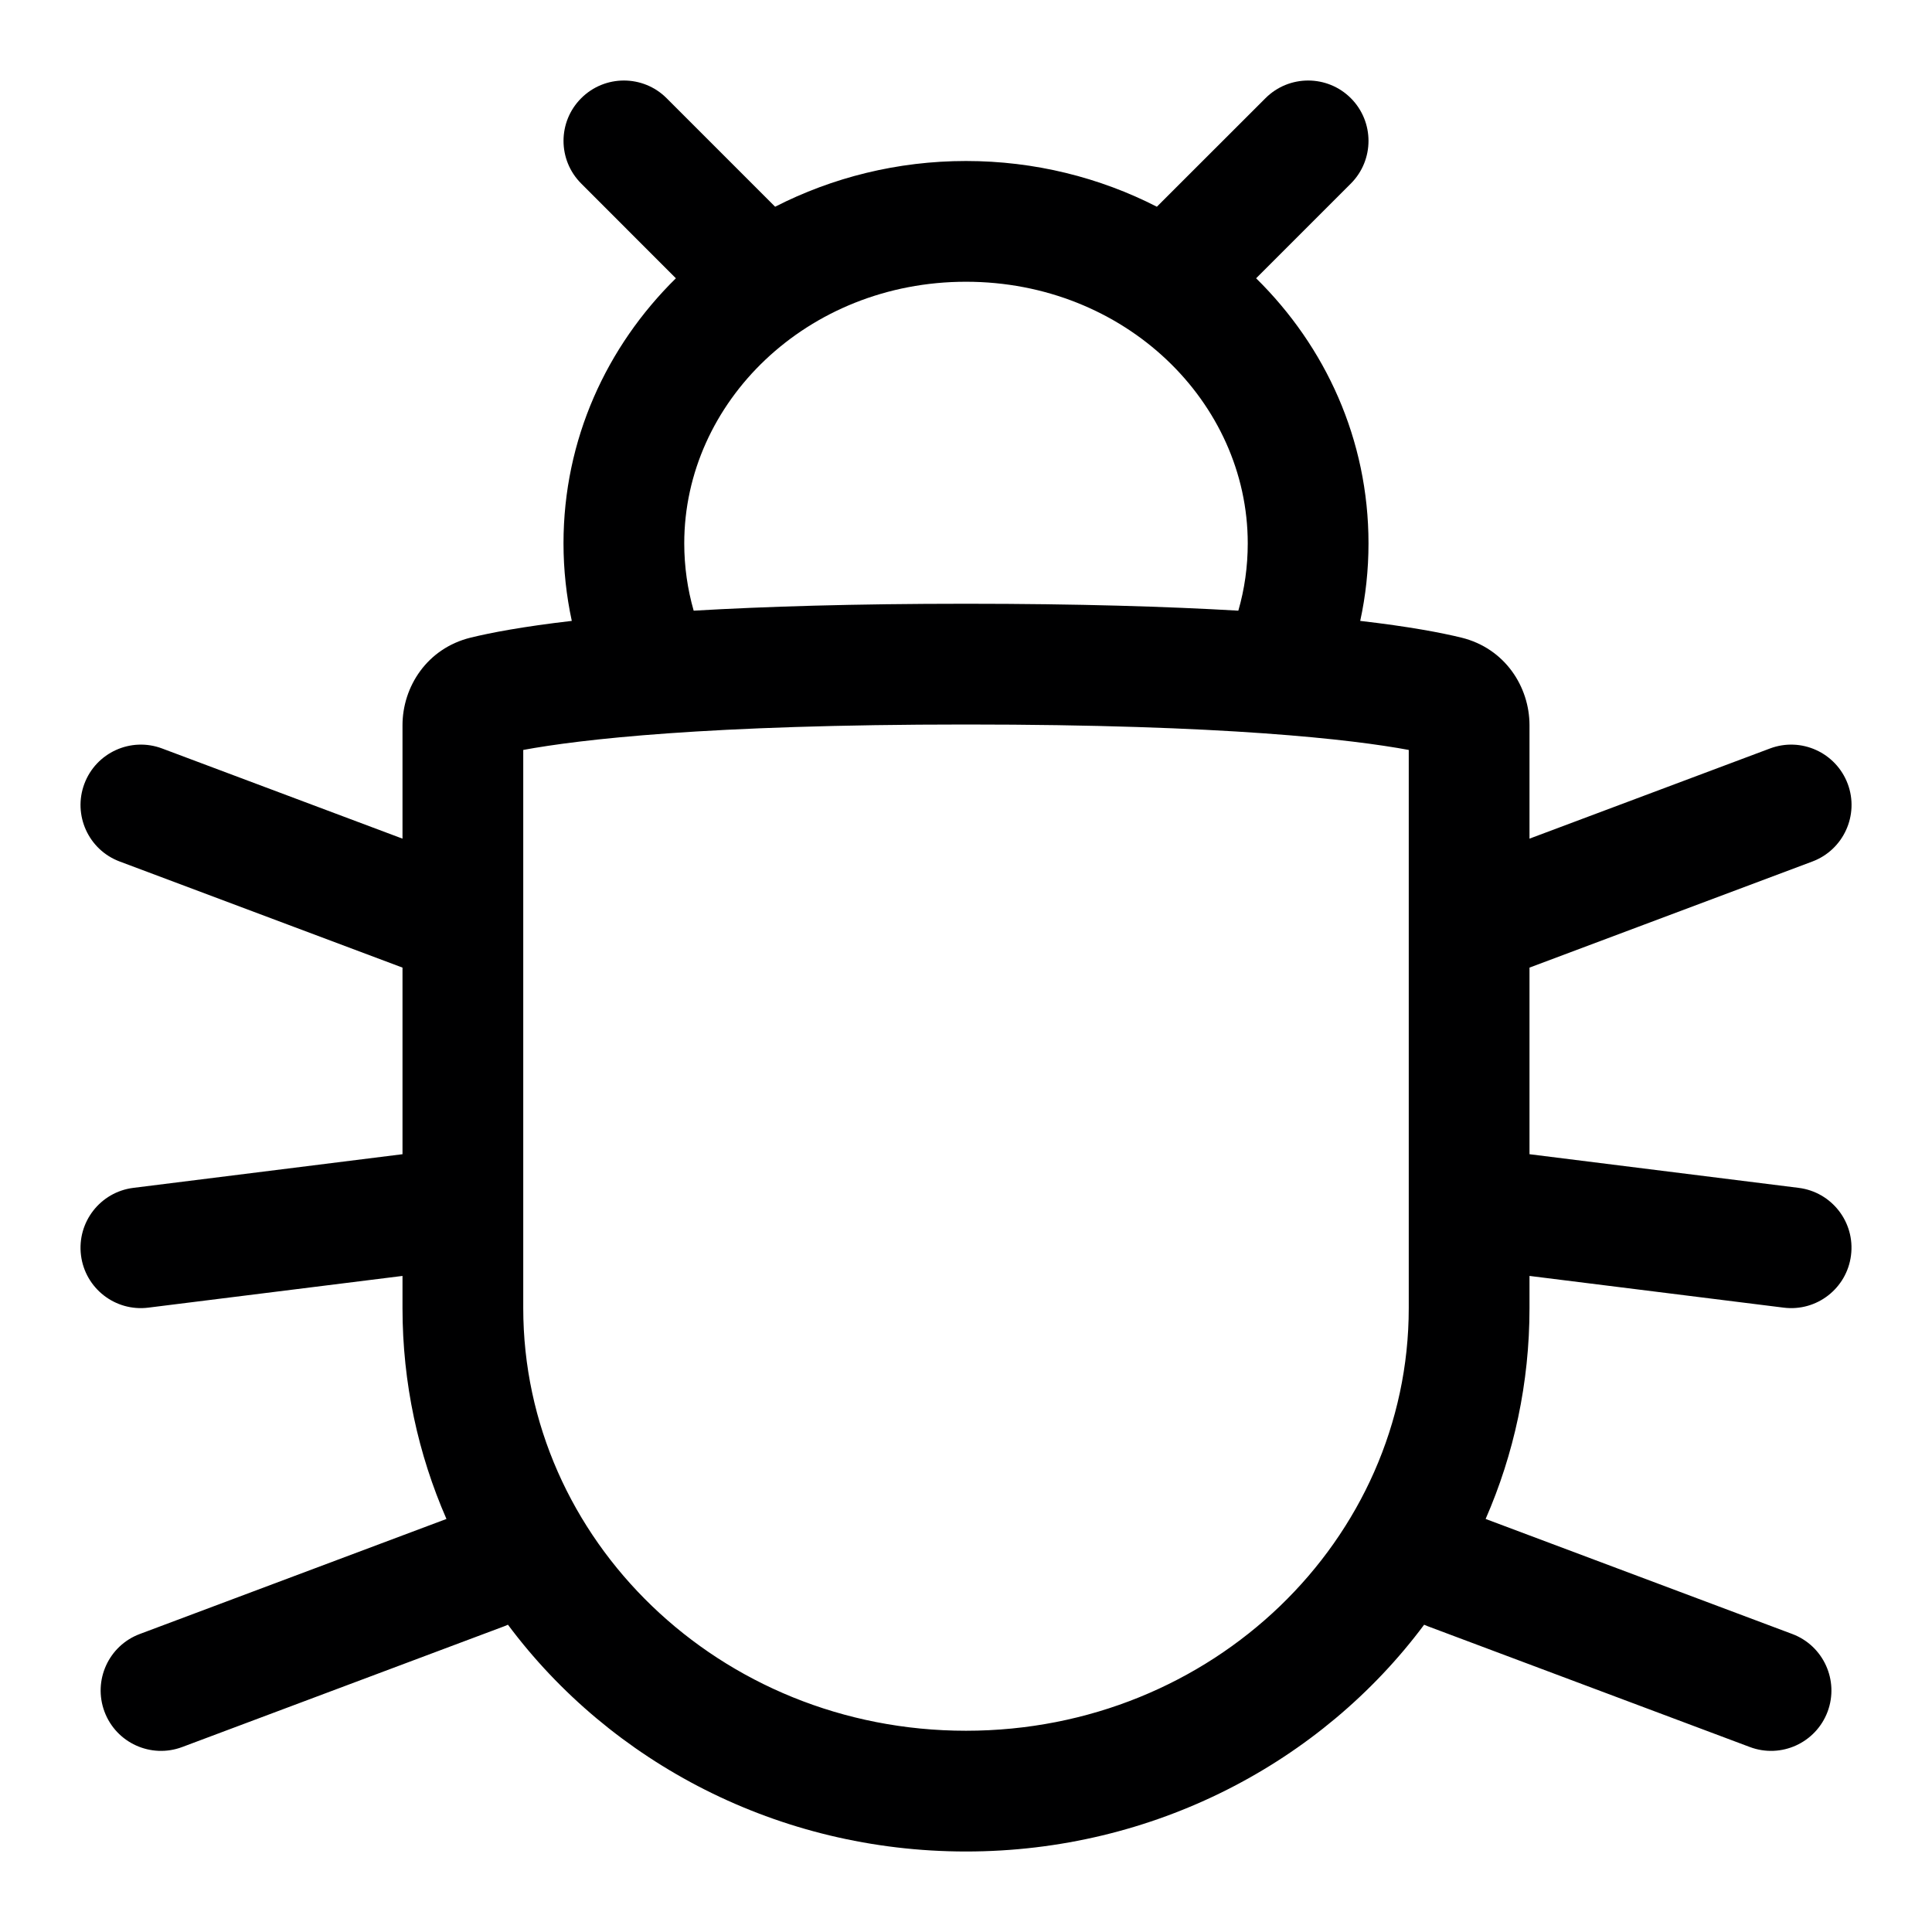 <svg width="24" height="24" viewBox="0 0 24 24" fill="none" xmlns="http://www.w3.org/2000/svg">
<g id="size=24">
<path id="Path" fill-rule="evenodd" clip-rule="evenodd" d="M15.72 1.22C16.013 0.927 16.488 0.927 16.781 1.22C17.073 1.513 17.073 1.987 16.781 2.28L15.604 3.457C16.465 4.304 17 5.459 17 6.75C17 7.08 16.965 7.402 16.897 7.713C17.509 7.784 17.905 7.86 18.155 7.921C18.695 8.054 19 8.531 19 9.01V10.418L21.987 9.298C22.375 9.152 22.807 9.349 22.953 9.737C23.098 10.124 22.901 10.557 22.514 10.702L19 12.02V14.338L22.343 14.756C22.754 14.807 23.046 15.182 22.994 15.593C22.943 16.004 22.568 16.296 22.157 16.244L19 15.85V16.25C19 17.181 18.806 18.066 18.455 18.869L22.264 20.298C22.651 20.443 22.848 20.875 22.703 21.263C22.557 21.651 22.125 21.848 21.737 21.702L17.737 20.202C17.721 20.196 17.706 20.19 17.691 20.183C16.416 21.894 14.332 23 12 23C9.668 23 7.585 21.894 6.31 20.183C6.295 20.19 6.279 20.196 6.264 20.202L2.264 21.702C1.876 21.848 1.443 21.651 1.298 21.263C1.153 20.875 1.349 20.443 1.737 20.298L5.546 18.869C5.195 18.066 5 17.181 5 16.25V15.85L1.843 16.244C1.432 16.296 1.057 16.004 1.006 15.593C0.955 15.182 1.246 14.807 1.657 14.756L5 14.338V12.02L1.487 10.702C1.099 10.557 0.903 10.124 1.048 9.737C1.193 9.349 1.626 9.152 2.014 9.298L5 10.418V9.01C5 8.531 5.305 8.054 5.846 7.921C6.095 7.86 6.491 7.784 7.103 7.713C7.036 7.402 7 7.08 7 6.75C7 5.459 7.536 4.304 8.396 3.457L7.22 2.28C6.927 1.987 6.927 1.513 7.22 1.22C7.513 0.927 7.988 0.927 8.281 1.22L9.629 2.568C10.339 2.205 11.148 2 12 2C12.852 2 13.662 2.205 14.371 2.568L15.72 1.22ZM8.617 7.586C9.492 7.535 10.601 7.5 12 7.5C13.4 7.5 14.508 7.535 15.383 7.586C15.46 7.32 15.5 7.039 15.5 6.75C15.5 4.997 13.977 3.5 12 3.5C10.024 3.5 8.5 4.997 8.5 6.75C8.5 7.039 8.541 7.32 8.617 7.586ZM6.5 11.485V9.316C7.198 9.187 8.773 9 12 9C15.228 9 16.803 9.187 17.5 9.316V11.485L17.5 11.502L17.5 11.516V14.986C17.5 14.996 17.5 15.006 17.5 15.016V16.25C17.5 19.121 15.067 21.5 12 21.5C8.934 21.5 6.5 19.121 6.5 16.25V15.016C6.5 15.006 6.5 14.996 6.5 14.986V11.516C6.5 11.505 6.5 11.495 6.5 11.485Z" fill="#000001"/>
</g>
</svg>
